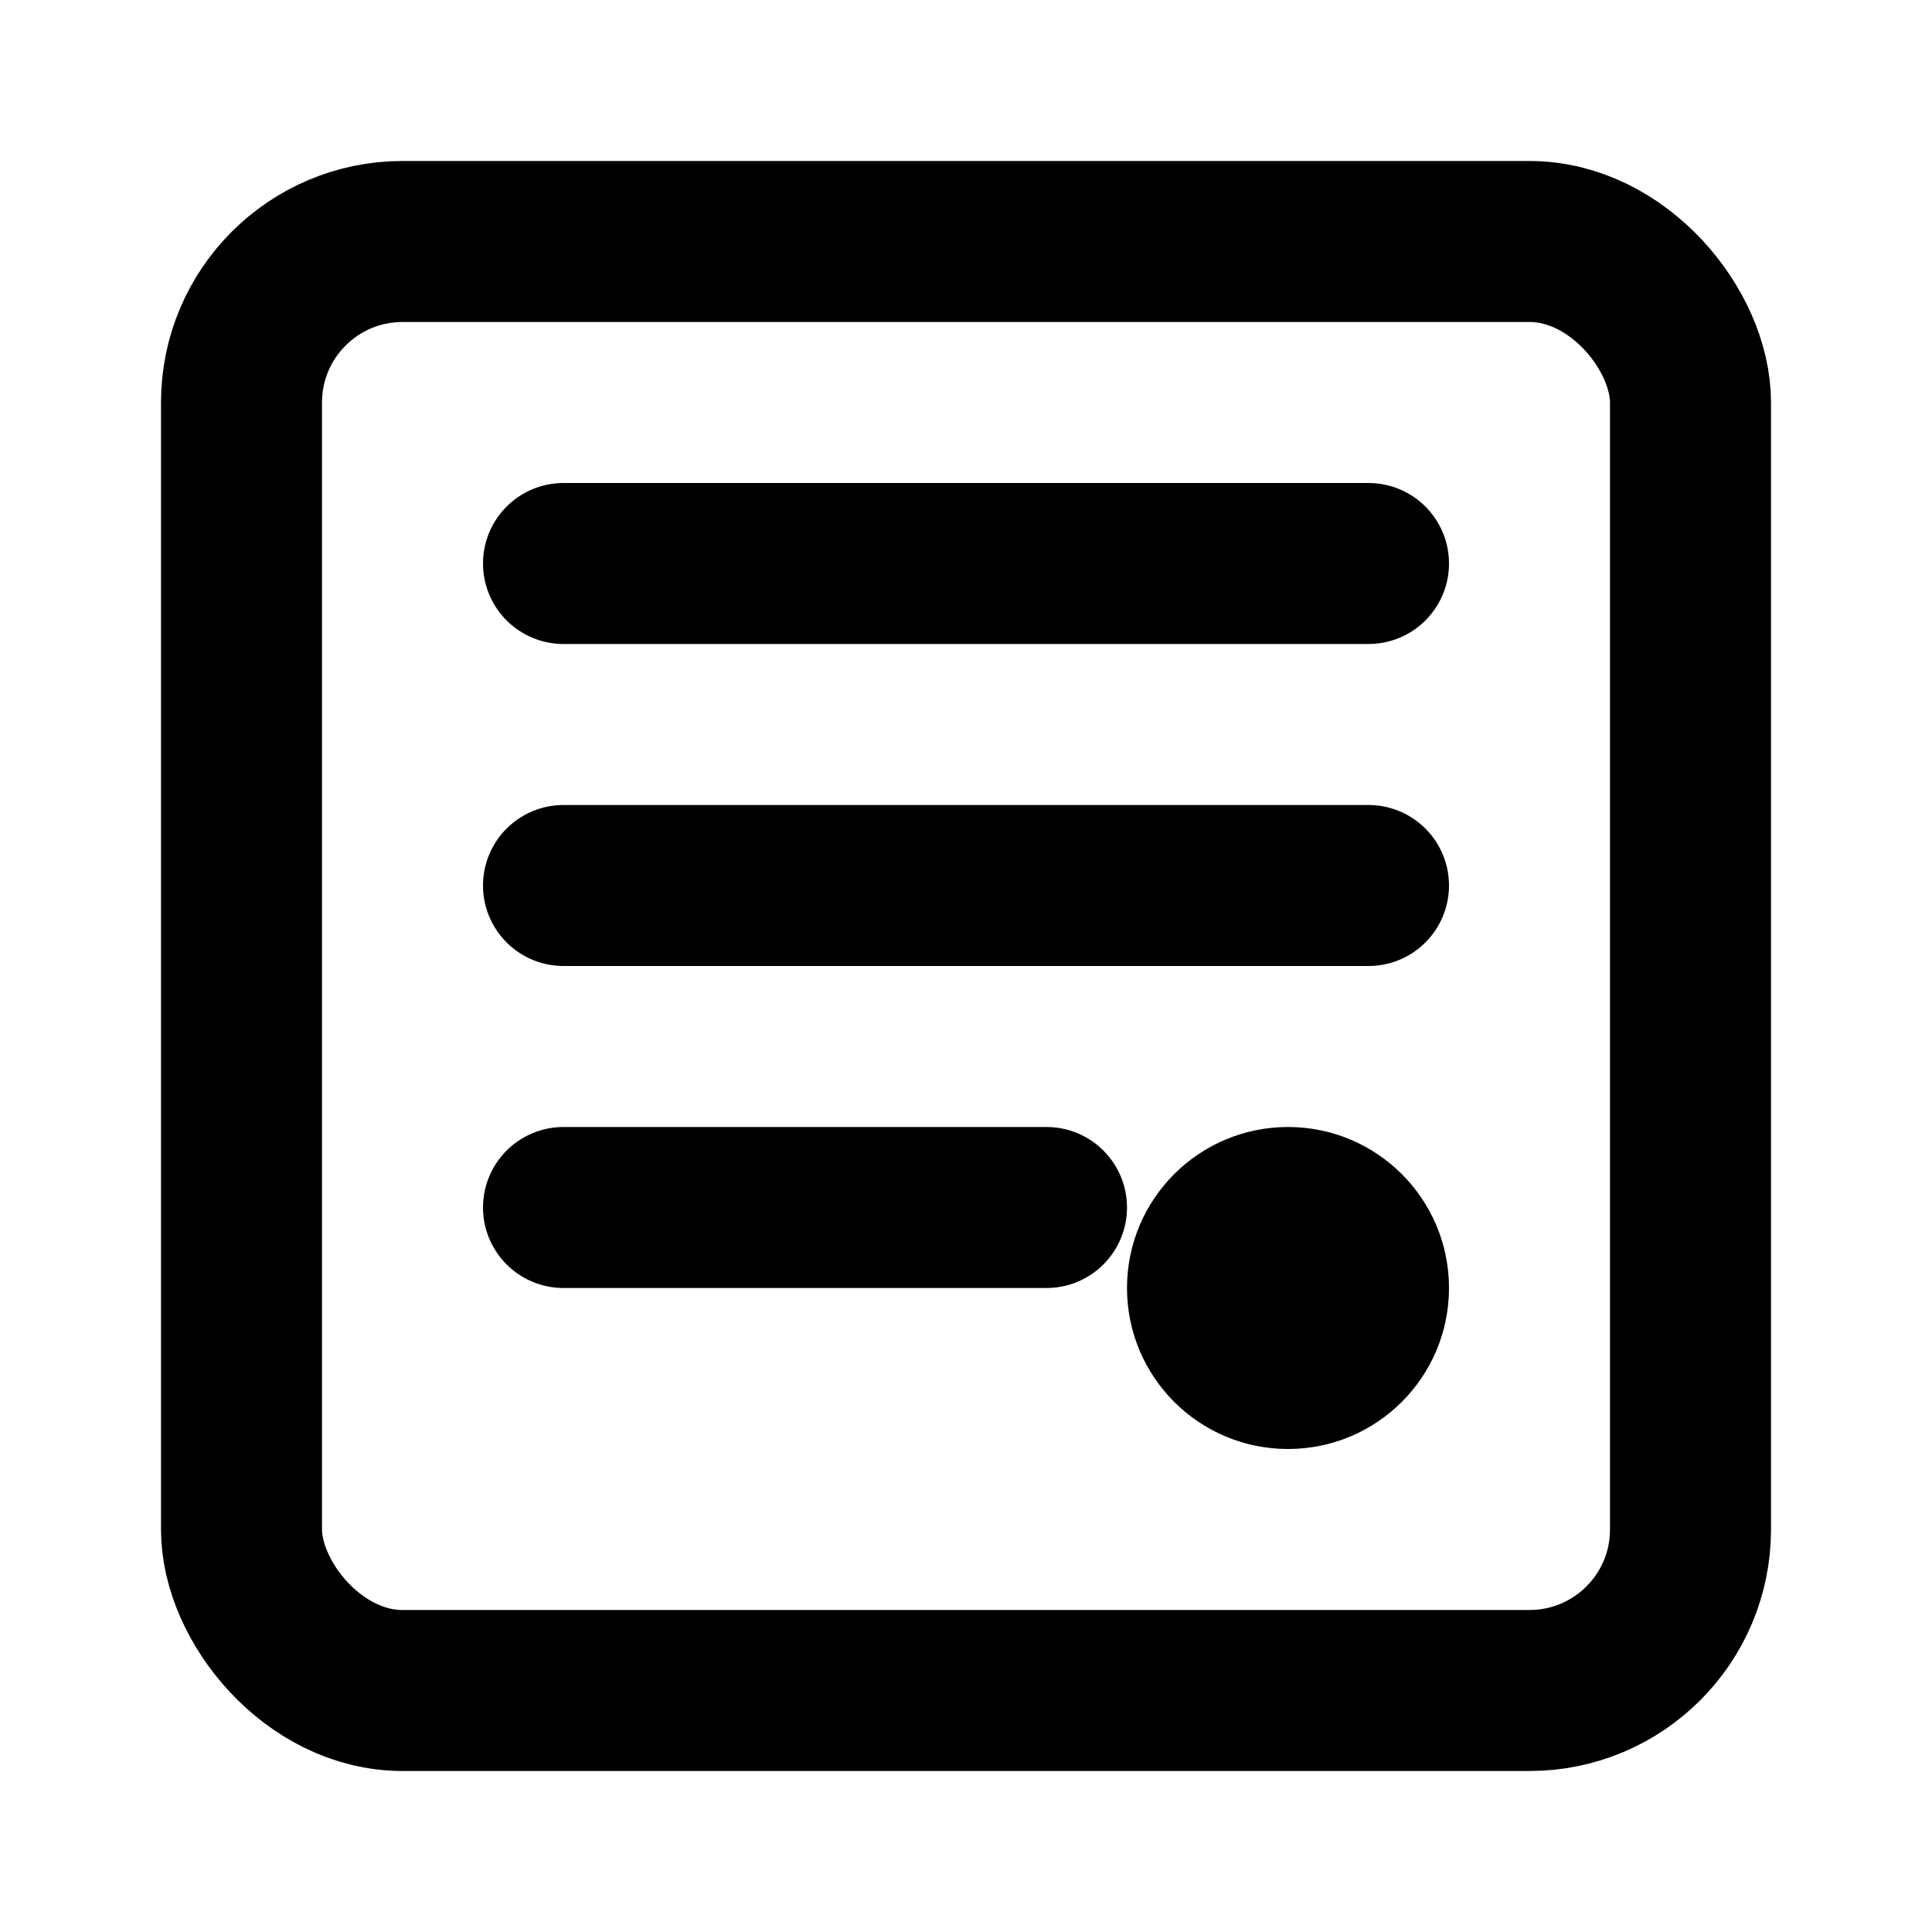 <svg width="24" height="24" viewBox="0 0 24 24" fill="none" xmlns="http://www.w3.org/2000/svg">
  <rect x="3" y="3" width="18" height="18" rx="2" stroke="currentColor" stroke-width="2"/>
  <path d="M7 7H17" stroke="currentColor" stroke-width="2" stroke-linecap="round"/>
  <path d="M7 11H17" stroke="currentColor" stroke-width="2" stroke-linecap="round"/>
  <path d="M7 15H13" stroke="currentColor" stroke-width="2" stroke-linecap="round"/>
  <circle cx="16" cy="16" r="2" fill="currentColor"/>
</svg> 